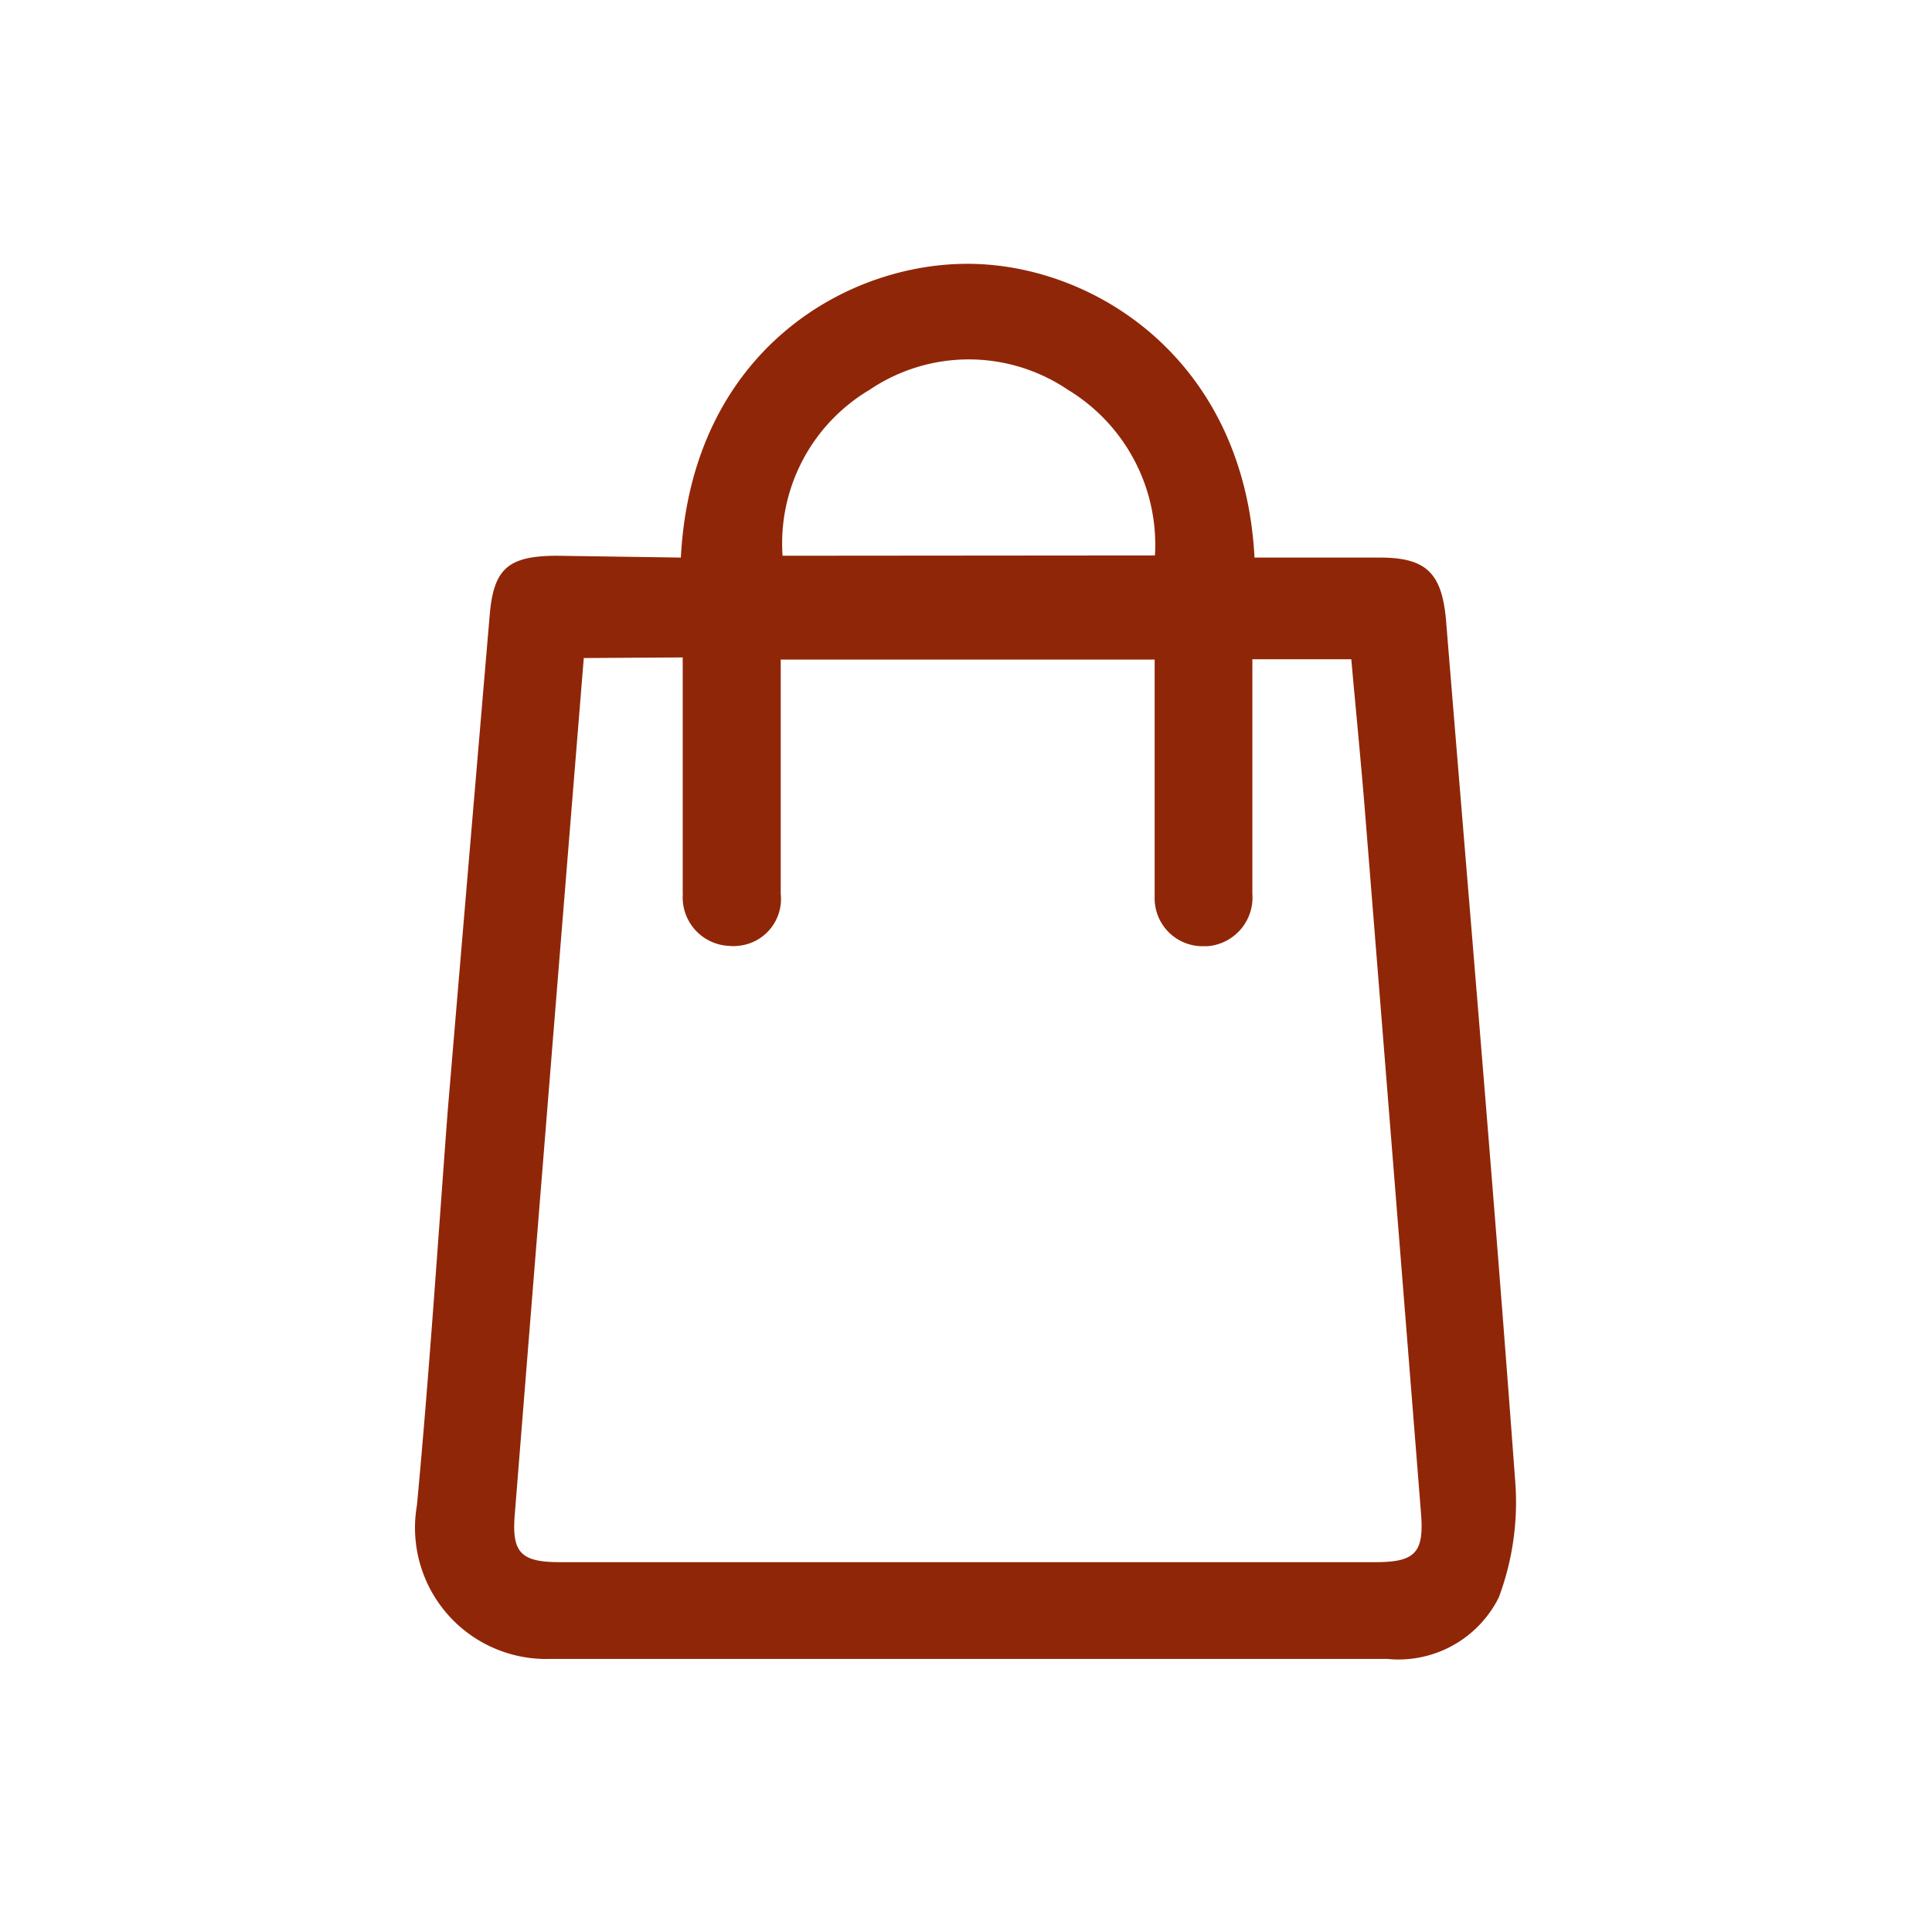 <svg id="圖層_1" data-name="圖層 1" xmlns="http://www.w3.org/2000/svg" viewBox="0 0 62.88 62.64"><defs><style>.cls-1{fill:#902608;}</style></defs><title>Shopping-deep</title><path class="cls-1" d="M22.16,18.15c.35-6.75,5.45-9.66,9.53-9.56s8.81,3.22,9.14,9.56h4.09c1.5,0,2,.51,2.14,2,.76,9.32,1.56,18.64,2.25,28A8.85,8.85,0,0,1,48.78,52a3.65,3.65,0,0,1-3.63,2H17.9a4.27,4.27,0,0,1-4.33-5c.4-4.27.68-8.55,1-12.82Q15.25,28.1,15.94,20c.13-1.51.62-1.9,2.17-1.91ZM19,21.42c-.76,9.37-1.51,18.65-2.25,27.93-.09,1.2.22,1.5,1.47,1.5H44.77c1.29,0,1.58-.31,1.48-1.58q-.89-11.21-1.79-22.42c-.14-1.8-.32-3.6-.48-5.39H40.76v7.63A1.59,1.59,0,0,1,39.3,30.8h-.2a1.56,1.56,0,0,1-1.52-1.6s0-.08,0-.12V21.47H25.41V29.1A1.53,1.53,0,0,1,24,30.79a1.13,1.13,0,0,1-.26,0,1.58,1.58,0,0,1-1.52-1.64.28.28,0,0,0,0-.09V21.4Zm18.59-3.34a5.9,5.9,0,0,0-2.83-5.39,5.76,5.76,0,0,0-6.46,0,5.81,5.81,0,0,0-2.83,5.4Z"/></svg>
